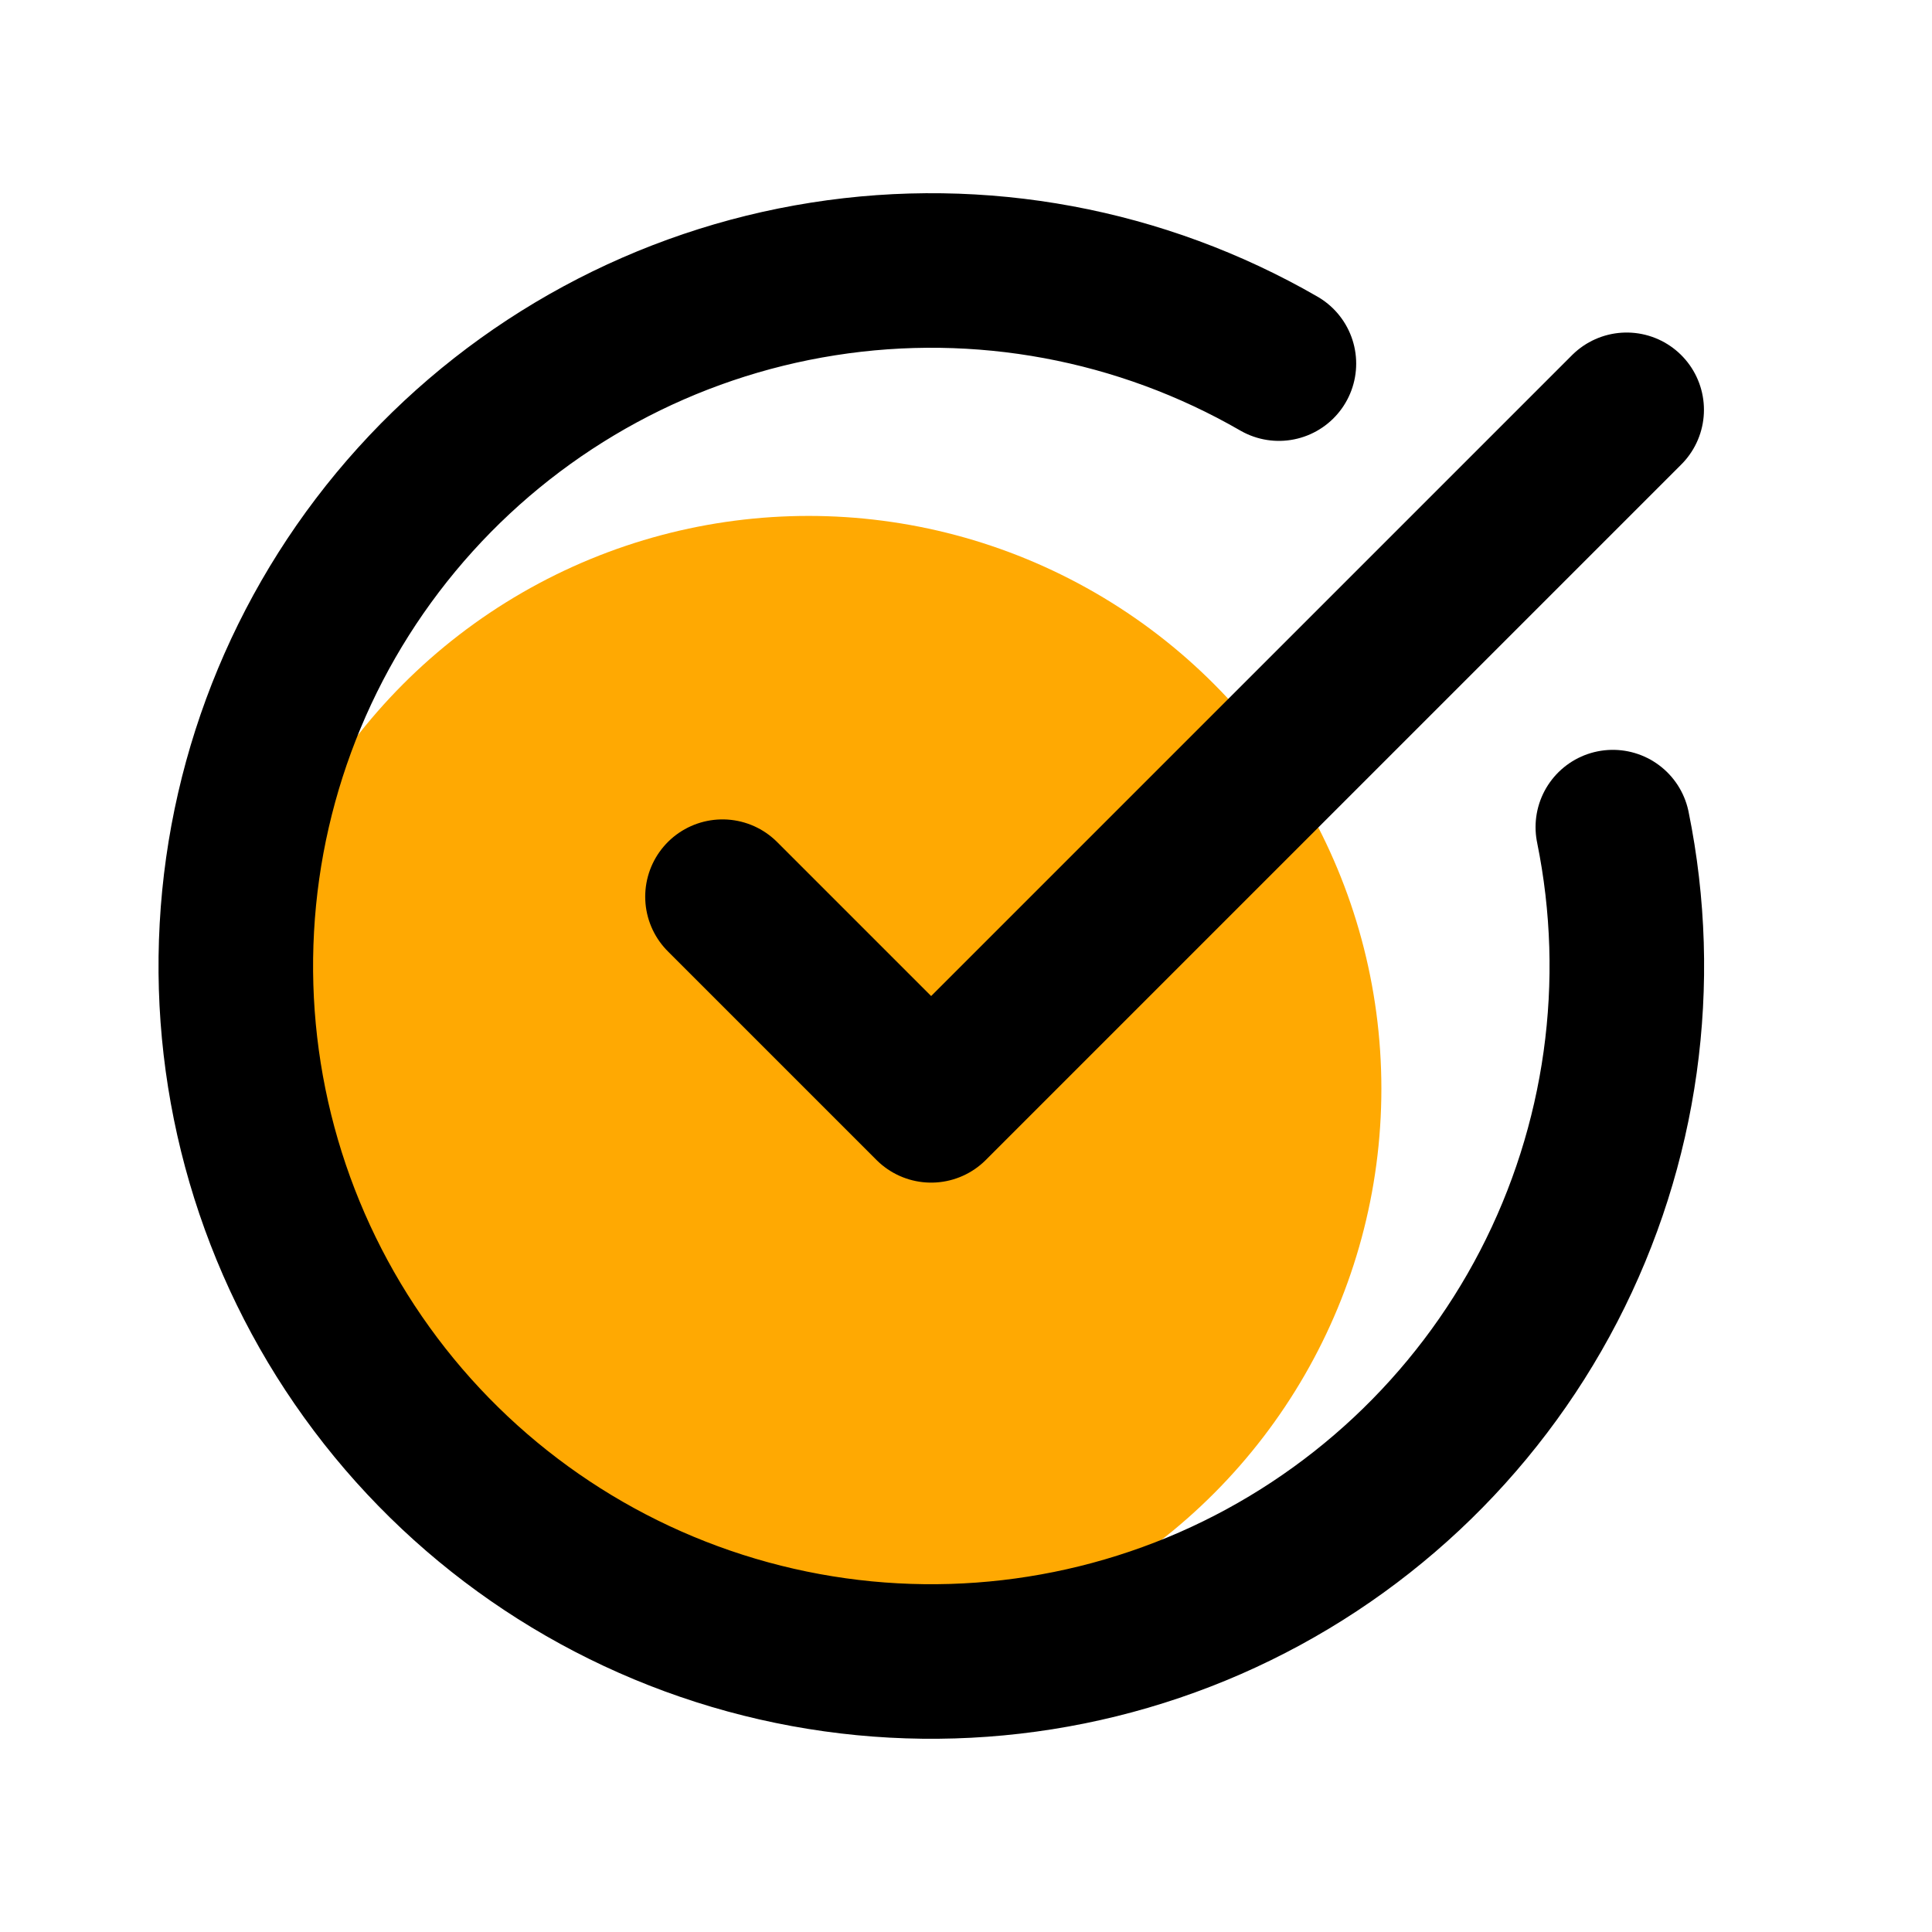 <svg width="25" height="25" viewBox="0 0 25 25" fill="none" xmlns="http://www.w3.org/2000/svg">
<circle cx="10.463" cy="14.088" r="7.412" fill="#FFA902"/>
<path d="M20.87 10.703C21.281 12.72 20.988 14.817 20.04 16.645C19.092 18.472 17.546 19.919 15.66 20.745C13.774 21.57 11.662 21.724 9.677 21.181C7.691 20.638 5.951 19.431 4.748 17.76C3.545 16.09 2.951 14.058 3.065 12.002C3.178 9.947 3.994 7.992 5.374 6.465C6.754 4.938 8.617 3.93 10.65 3.61C12.684 3.289 14.766 3.676 16.549 4.705M9.349 11.603L12.049 14.303L21.049 5.303" stroke="black" stroke-width="2" stroke-linecap="round" stroke-linejoin="round"/>
</svg>
